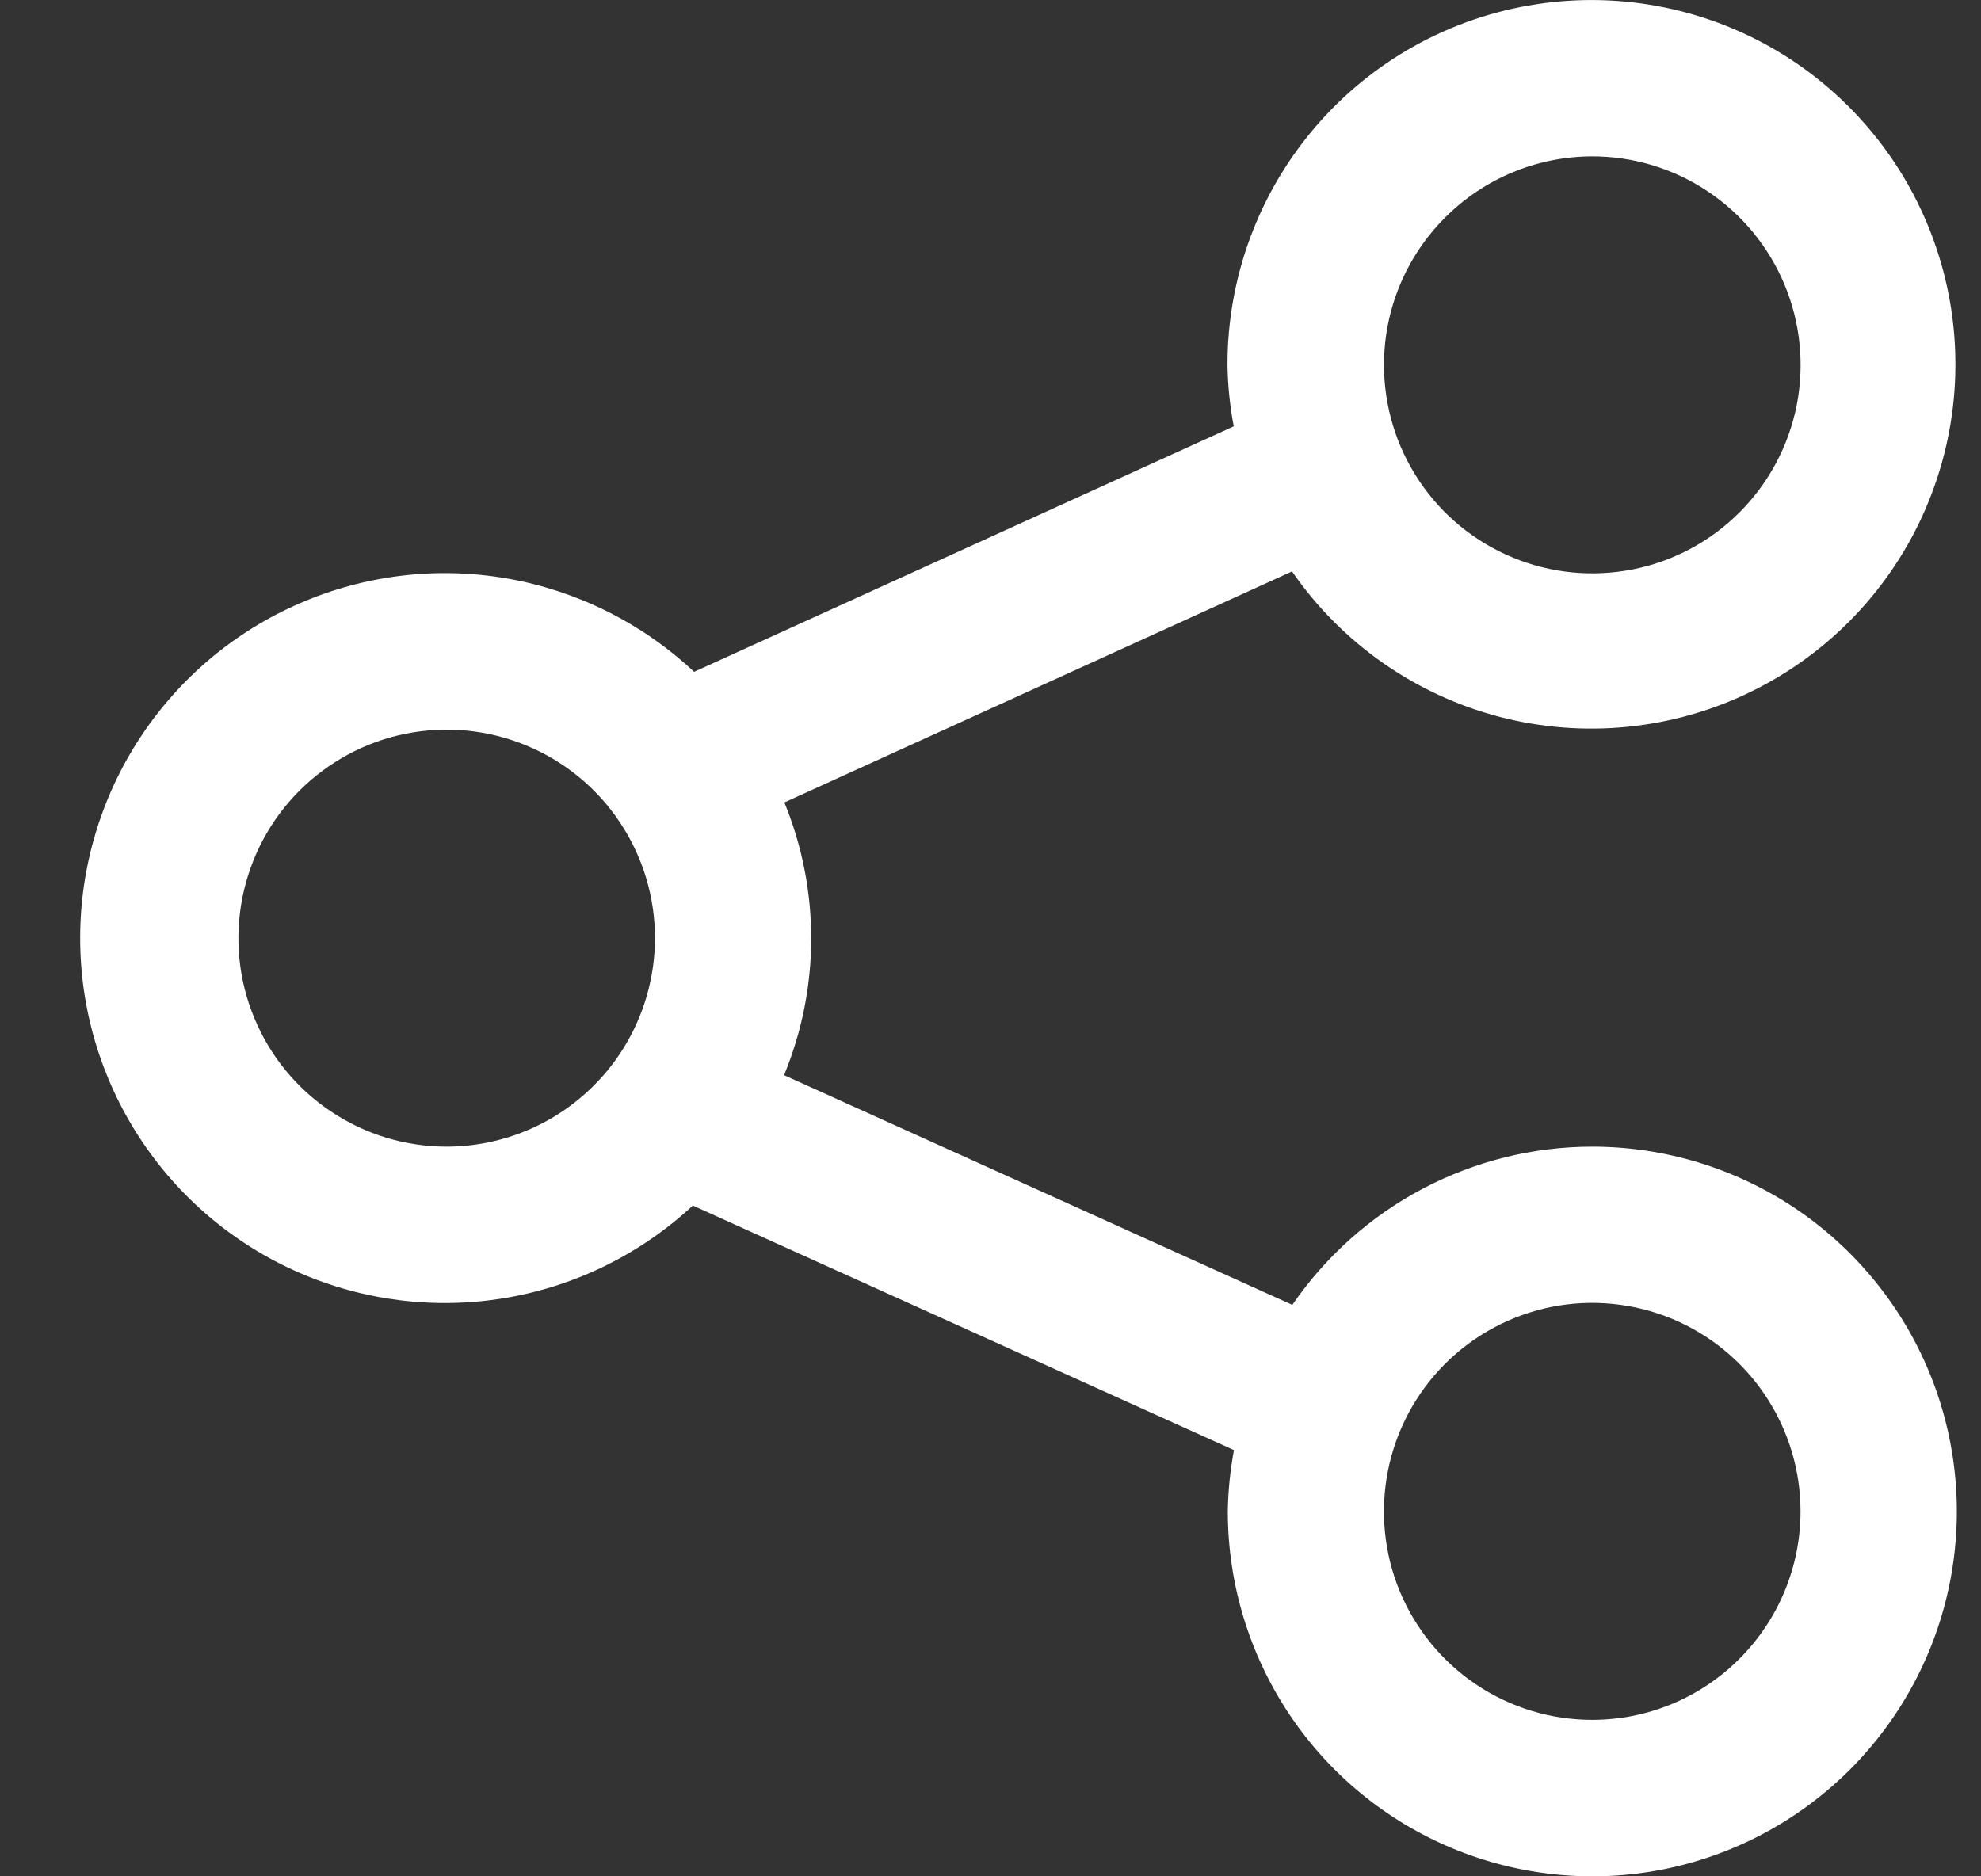 <svg width="19" height="18" viewBox="0 0 19 18" fill="none" xmlns="http://www.w3.org/2000/svg">
<rect x="0" y="0" width="19" height="18" fill="#333333" stroke="none"/>
<path d="M15.271 11C14.705 11 14.147 11.139 13.646 11.403C13.145 11.668 12.716 12.05 12.395 12.518L7.52 10.314C7.866 9.476 7.867 8.536 7.523 7.698L12.392 5.482C12.867 6.17 13.572 6.664 14.38 6.876C15.188 7.087 16.045 7.002 16.795 6.635C17.545 6.269 18.14 5.645 18.47 4.877C18.8 4.11 18.845 3.249 18.595 2.451C18.346 1.653 17.819 0.972 17.111 0.529C16.402 0.087 15.559 -0.086 14.734 0.041C13.909 0.167 13.156 0.586 12.613 1.221C12.07 1.856 11.772 2.664 11.773 3.5C11.776 3.698 11.796 3.895 11.833 4.09L6.657 6.445C6.159 5.978 5.537 5.668 4.866 5.55C4.195 5.433 3.504 5.515 2.879 5.786C2.253 6.056 1.721 6.504 1.346 7.073C0.971 7.643 0.77 8.31 0.769 8.992C0.767 9.674 0.965 10.341 1.337 10.912C1.71 11.484 2.24 11.934 2.865 12.207C3.489 12.48 4.179 12.565 4.851 12.451C5.522 12.337 6.146 12.029 6.645 11.565L11.835 13.911C11.799 14.105 11.779 14.302 11.776 14.499C11.776 15.191 11.981 15.868 12.365 16.444C12.749 17.02 13.295 17.468 13.934 17.733C14.573 17.998 15.276 18.068 15.954 17.933C16.632 17.798 17.255 17.464 17.744 16.975C18.233 16.485 18.566 15.862 18.701 15.183C18.836 14.504 18.767 13.8 18.502 13.16C18.237 12.521 17.789 11.974 17.214 11.589C16.639 11.205 15.963 11 15.271 11ZM15.271 1.5C15.666 1.5 16.053 1.617 16.381 1.837C16.71 2.057 16.966 2.369 17.117 2.734C17.269 3.1 17.308 3.502 17.232 3.89C17.154 4.278 16.964 4.635 16.685 4.914C16.406 5.194 16.05 5.385 15.662 5.462C15.274 5.539 14.873 5.5 14.508 5.348C14.143 5.197 13.83 4.941 13.611 4.612C13.391 4.283 13.274 3.896 13.274 3.5C13.274 2.97 13.485 2.462 13.86 2.087C14.234 1.712 14.742 1.501 15.271 1.5ZM4.285 11C3.89 11 3.503 10.883 3.175 10.663C2.846 10.444 2.59 10.131 2.439 9.766C2.287 9.4 2.248 8.998 2.325 8.61C2.402 8.222 2.592 7.865 2.871 7.586C3.151 7.306 3.507 7.115 3.894 7.038C4.282 6.961 4.683 7 5.049 7.152C5.414 7.303 5.726 7.559 5.945 7.888C6.165 8.217 6.282 8.604 6.282 9C6.281 9.53 6.071 10.038 5.696 10.413C5.322 10.788 4.814 10.999 4.285 11ZM15.271 16.499C14.876 16.499 14.49 16.382 14.161 16.162C13.833 15.943 13.577 15.63 13.425 15.265C13.274 14.899 13.235 14.497 13.312 14.109C13.389 13.721 13.579 13.365 13.858 13.085C14.138 12.805 14.494 12.615 14.882 12.537C15.269 12.46 15.671 12.5 16.036 12.651C16.401 12.803 16.713 13.059 16.932 13.388C17.152 13.717 17.269 14.104 17.269 14.499C17.269 15.03 17.058 15.538 16.683 15.913C16.309 16.288 15.801 16.499 15.271 16.499Z" fill="white"/>
</svg>
